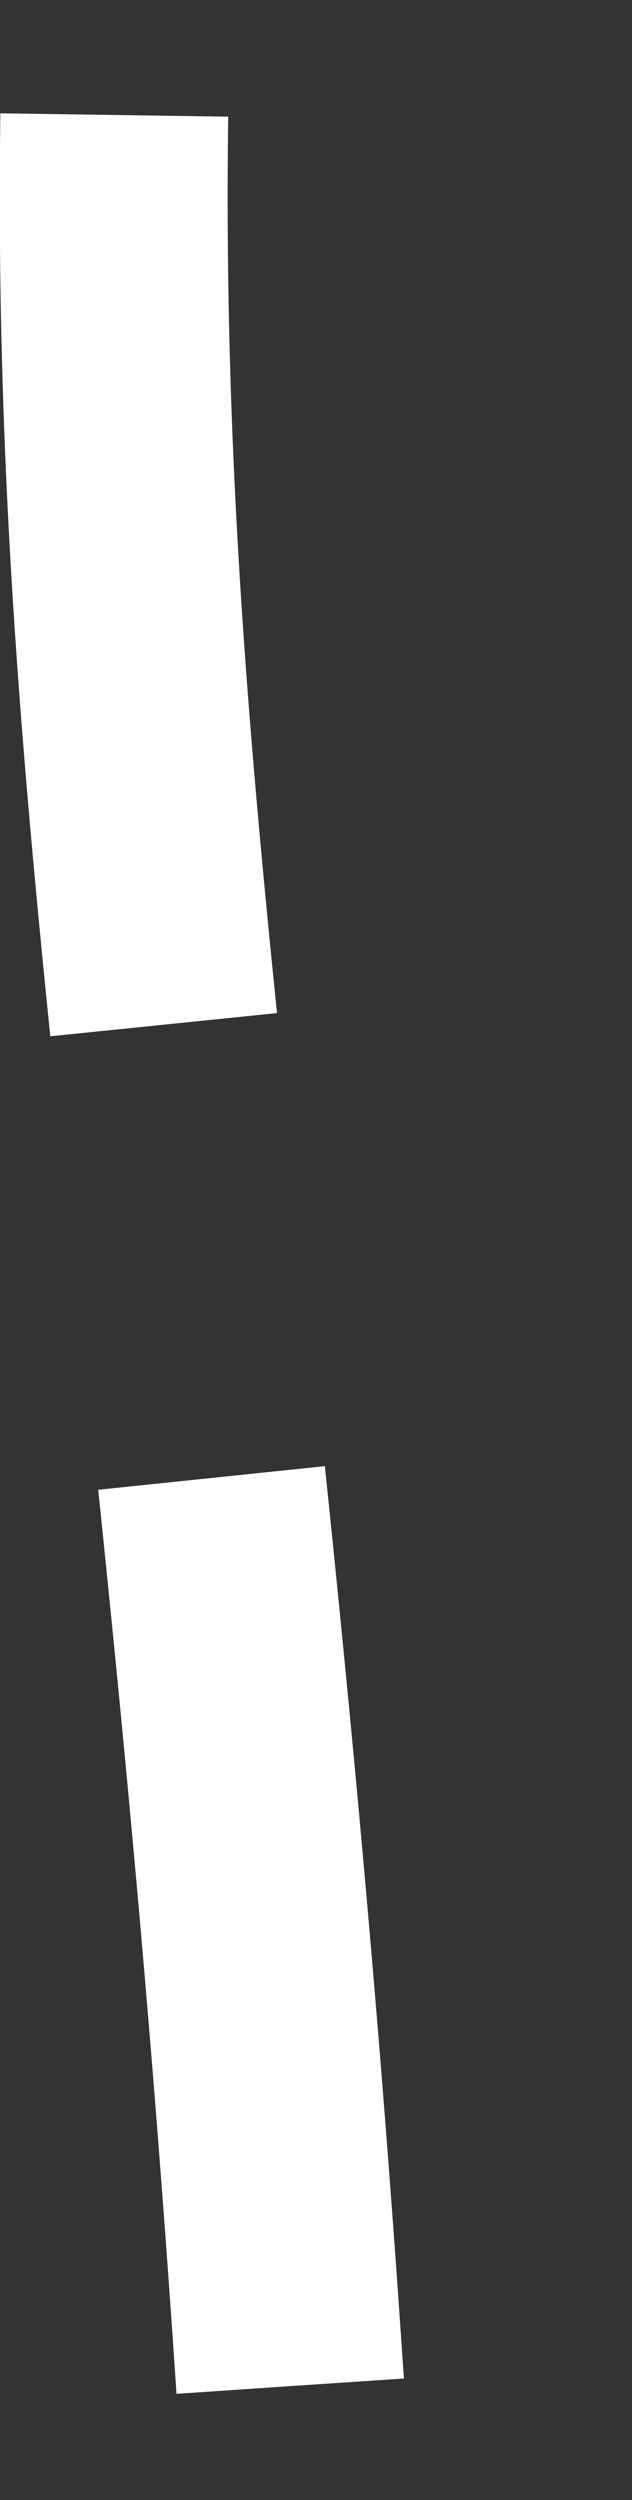 <svg xmlns="http://www.w3.org/2000/svg" width="11.094" height="43.88" viewBox="0 0 11.094 43.88">
  <rect x="0" y="0" width="11.094" height="43.88" fill="#333333" stroke="none"/>
<defs>
    <style>
      .cls-1 {
        fill: none;
        stroke: #fff;
        stroke-width: 4px;
        stroke-dasharray: 16 8;
        fill-rule: evenodd;
      }
    </style>
  </defs>
  <path id="Shape_22_copy_4" data-name="Shape 22 copy 4" class="cls-1" d="M318,1751c-1.4-20.97-3.586-29.03-3-43" transform="translate(-312.906 -1709.12)"/>
</svg>
